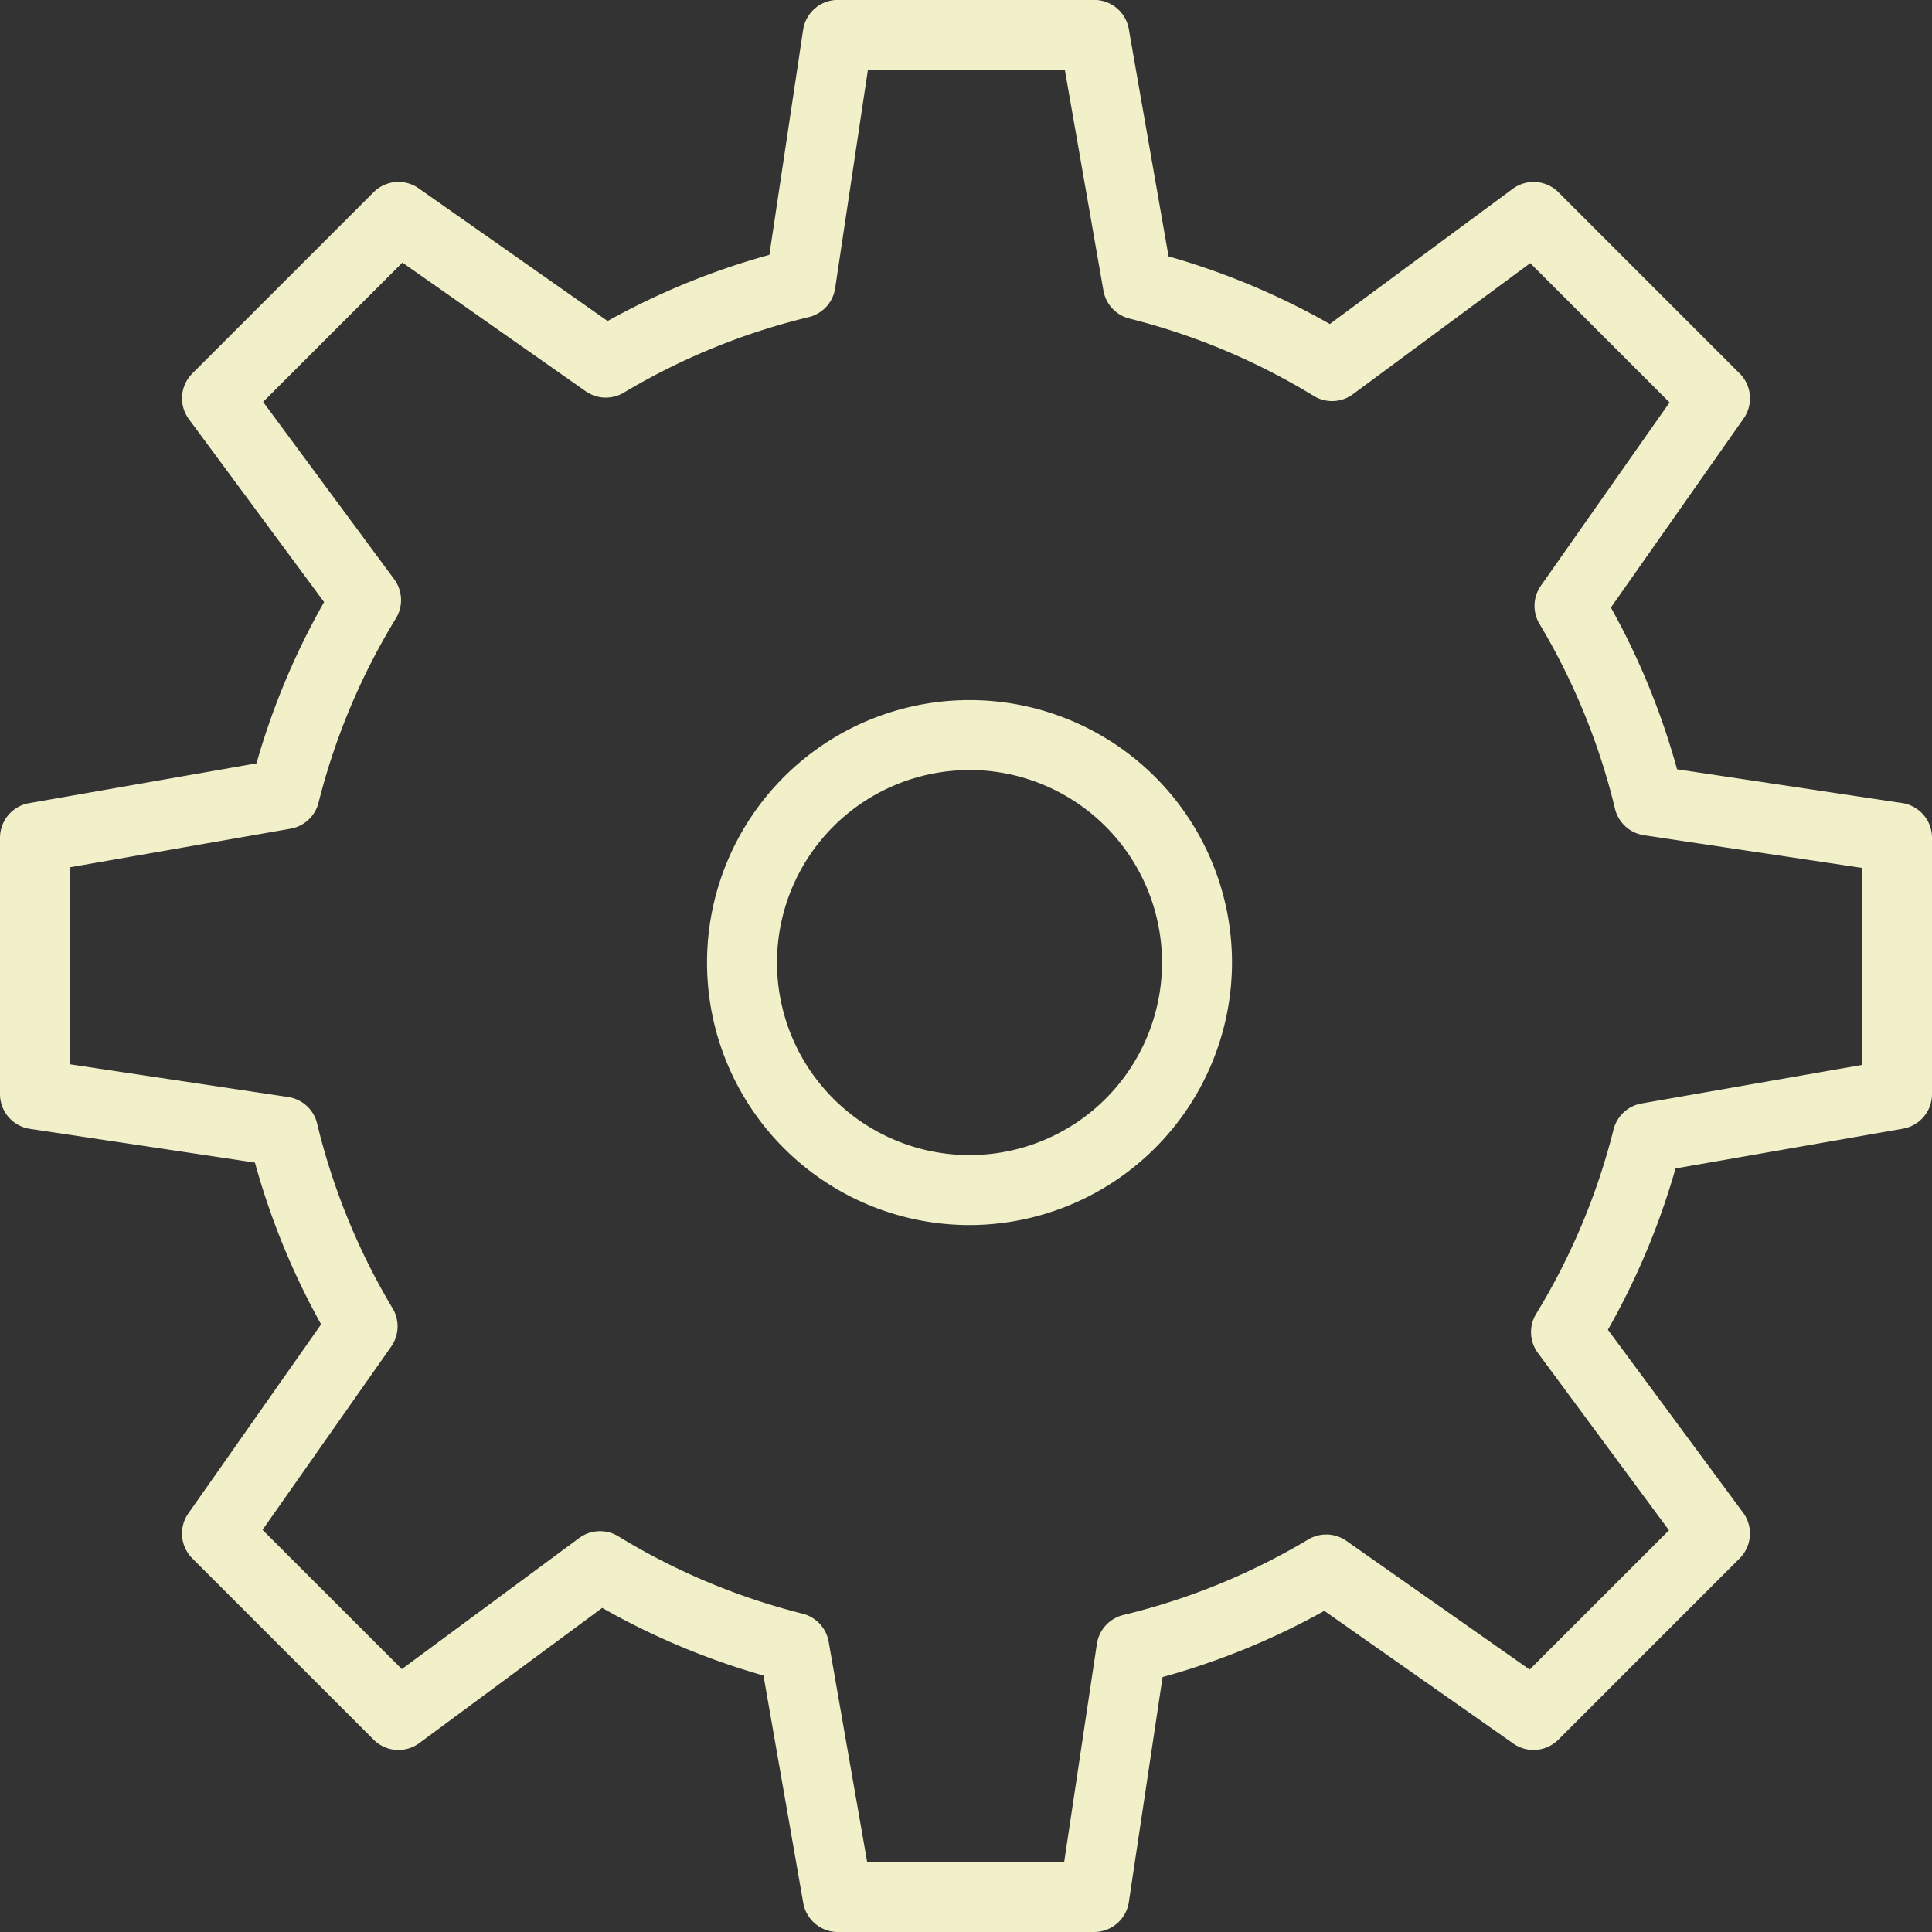<svg xmlns="http://www.w3.org/2000/svg" width="44" height="44" viewBox="0 0 44 44">
  <rect x="0" y="0" width="44" height="44" fill="#333333" stroke="none"/>
  <g id="Group_14" data-name="Group 14" transform="translate(-1393.5 -483.5)">
    <path id="Path_16" data-name="Path 16" d="M1418.422,527.5h-5.843a.8.8,0,0,1-.785-.66l-.906-5.181a16.691,16.691,0,0,1-3.673-1.54l-4.167,3.08a.8.8,0,0,1-1.038-.078l-4.132-4.132a.8.8,0,0,1-.089-1.022l3.024-4.306a16.668,16.668,0,0,1-1.507-3.684l-5.127-.769a.8.8,0,0,1-.679-.788v-5.843a.8.8,0,0,1,.66-.785l5.181-.907a16.685,16.685,0,0,1,1.54-3.673l-3.08-4.167a.8.8,0,0,1,.077-1.037l4.132-4.132a.8.8,0,0,1,1.022-.089l4.306,3.024a16.679,16.679,0,0,1,3.684-1.507l.769-5.127a.8.8,0,0,1,.788-.679h5.843a.8.8,0,0,1,.785.66l.906,5.181a16.672,16.672,0,0,1,3.673,1.54l4.167-3.08a.8.8,0,0,1,1.037.077l4.132,4.132a.8.8,0,0,1,.089,1.022l-3.024,4.306a16.67,16.67,0,0,1,1.507,3.684l5.127.769a.8.8,0,0,1,.679.788v5.843a.8.8,0,0,1-.66.785l-5.181.906a16.682,16.682,0,0,1-1.54,3.673l3.08,4.167a.8.8,0,0,1-.078,1.038l-4.132,4.132a.8.8,0,0,1-1.022.089l-4.306-3.024a16.673,16.673,0,0,1-3.684,1.508l-.769,5.127A.8.8,0,0,1,1418.422,527.5Zm-5.173-1.594h4.487l.745-4.969a.8.8,0,0,1,.6-.656,15.1,15.1,0,0,0,4.214-1.721.8.8,0,0,1,.868.032l4.174,2.931,3.173-3.172-2.986-4.039a.8.8,0,0,1-.039-.89,15.109,15.109,0,0,0,1.763-4.2.8.8,0,0,1,.636-.591l5.022-.878v-4.487l-4.969-.745a.8.8,0,0,1-.656-.6,15.1,15.1,0,0,0-1.721-4.214.8.8,0,0,1,.032-.867l2.931-4.174-3.173-3.173-4.039,2.986a.8.8,0,0,1-.89.039,15.109,15.109,0,0,0-4.2-1.763.8.8,0,0,1-.591-.636l-.878-5.022h-4.487l-.745,4.969a.8.8,0,0,1-.6.656,15.1,15.1,0,0,0-4.214,1.721.8.8,0,0,1-.867-.032l-4.174-2.931-3.173,3.173,2.986,4.039a.8.8,0,0,1,.039.89,15.11,15.11,0,0,0-1.763,4.2.8.8,0,0,1-.636.591l-5.022.879v4.487l4.969.745a.8.8,0,0,1,.656.6,15.1,15.1,0,0,0,1.721,4.214.8.8,0,0,1-.032.868l-2.931,4.175,3.173,3.172,4.039-2.986a.8.8,0,0,1,.89-.039,15.109,15.109,0,0,0,4.2,1.763.8.8,0,0,1,.591.636Zm23.454-17.484h0ZM1415.58,511.4a5.978,5.978,0,1,1,5.978-5.978A5.985,5.985,0,0,1,1415.58,511.4Zm0-10.362a4.384,4.384,0,1,0,4.384,4.384A4.389,4.389,0,0,0,1415.58,501.036Z" fill="#f2f0c9"/>
  </g>
</svg>

